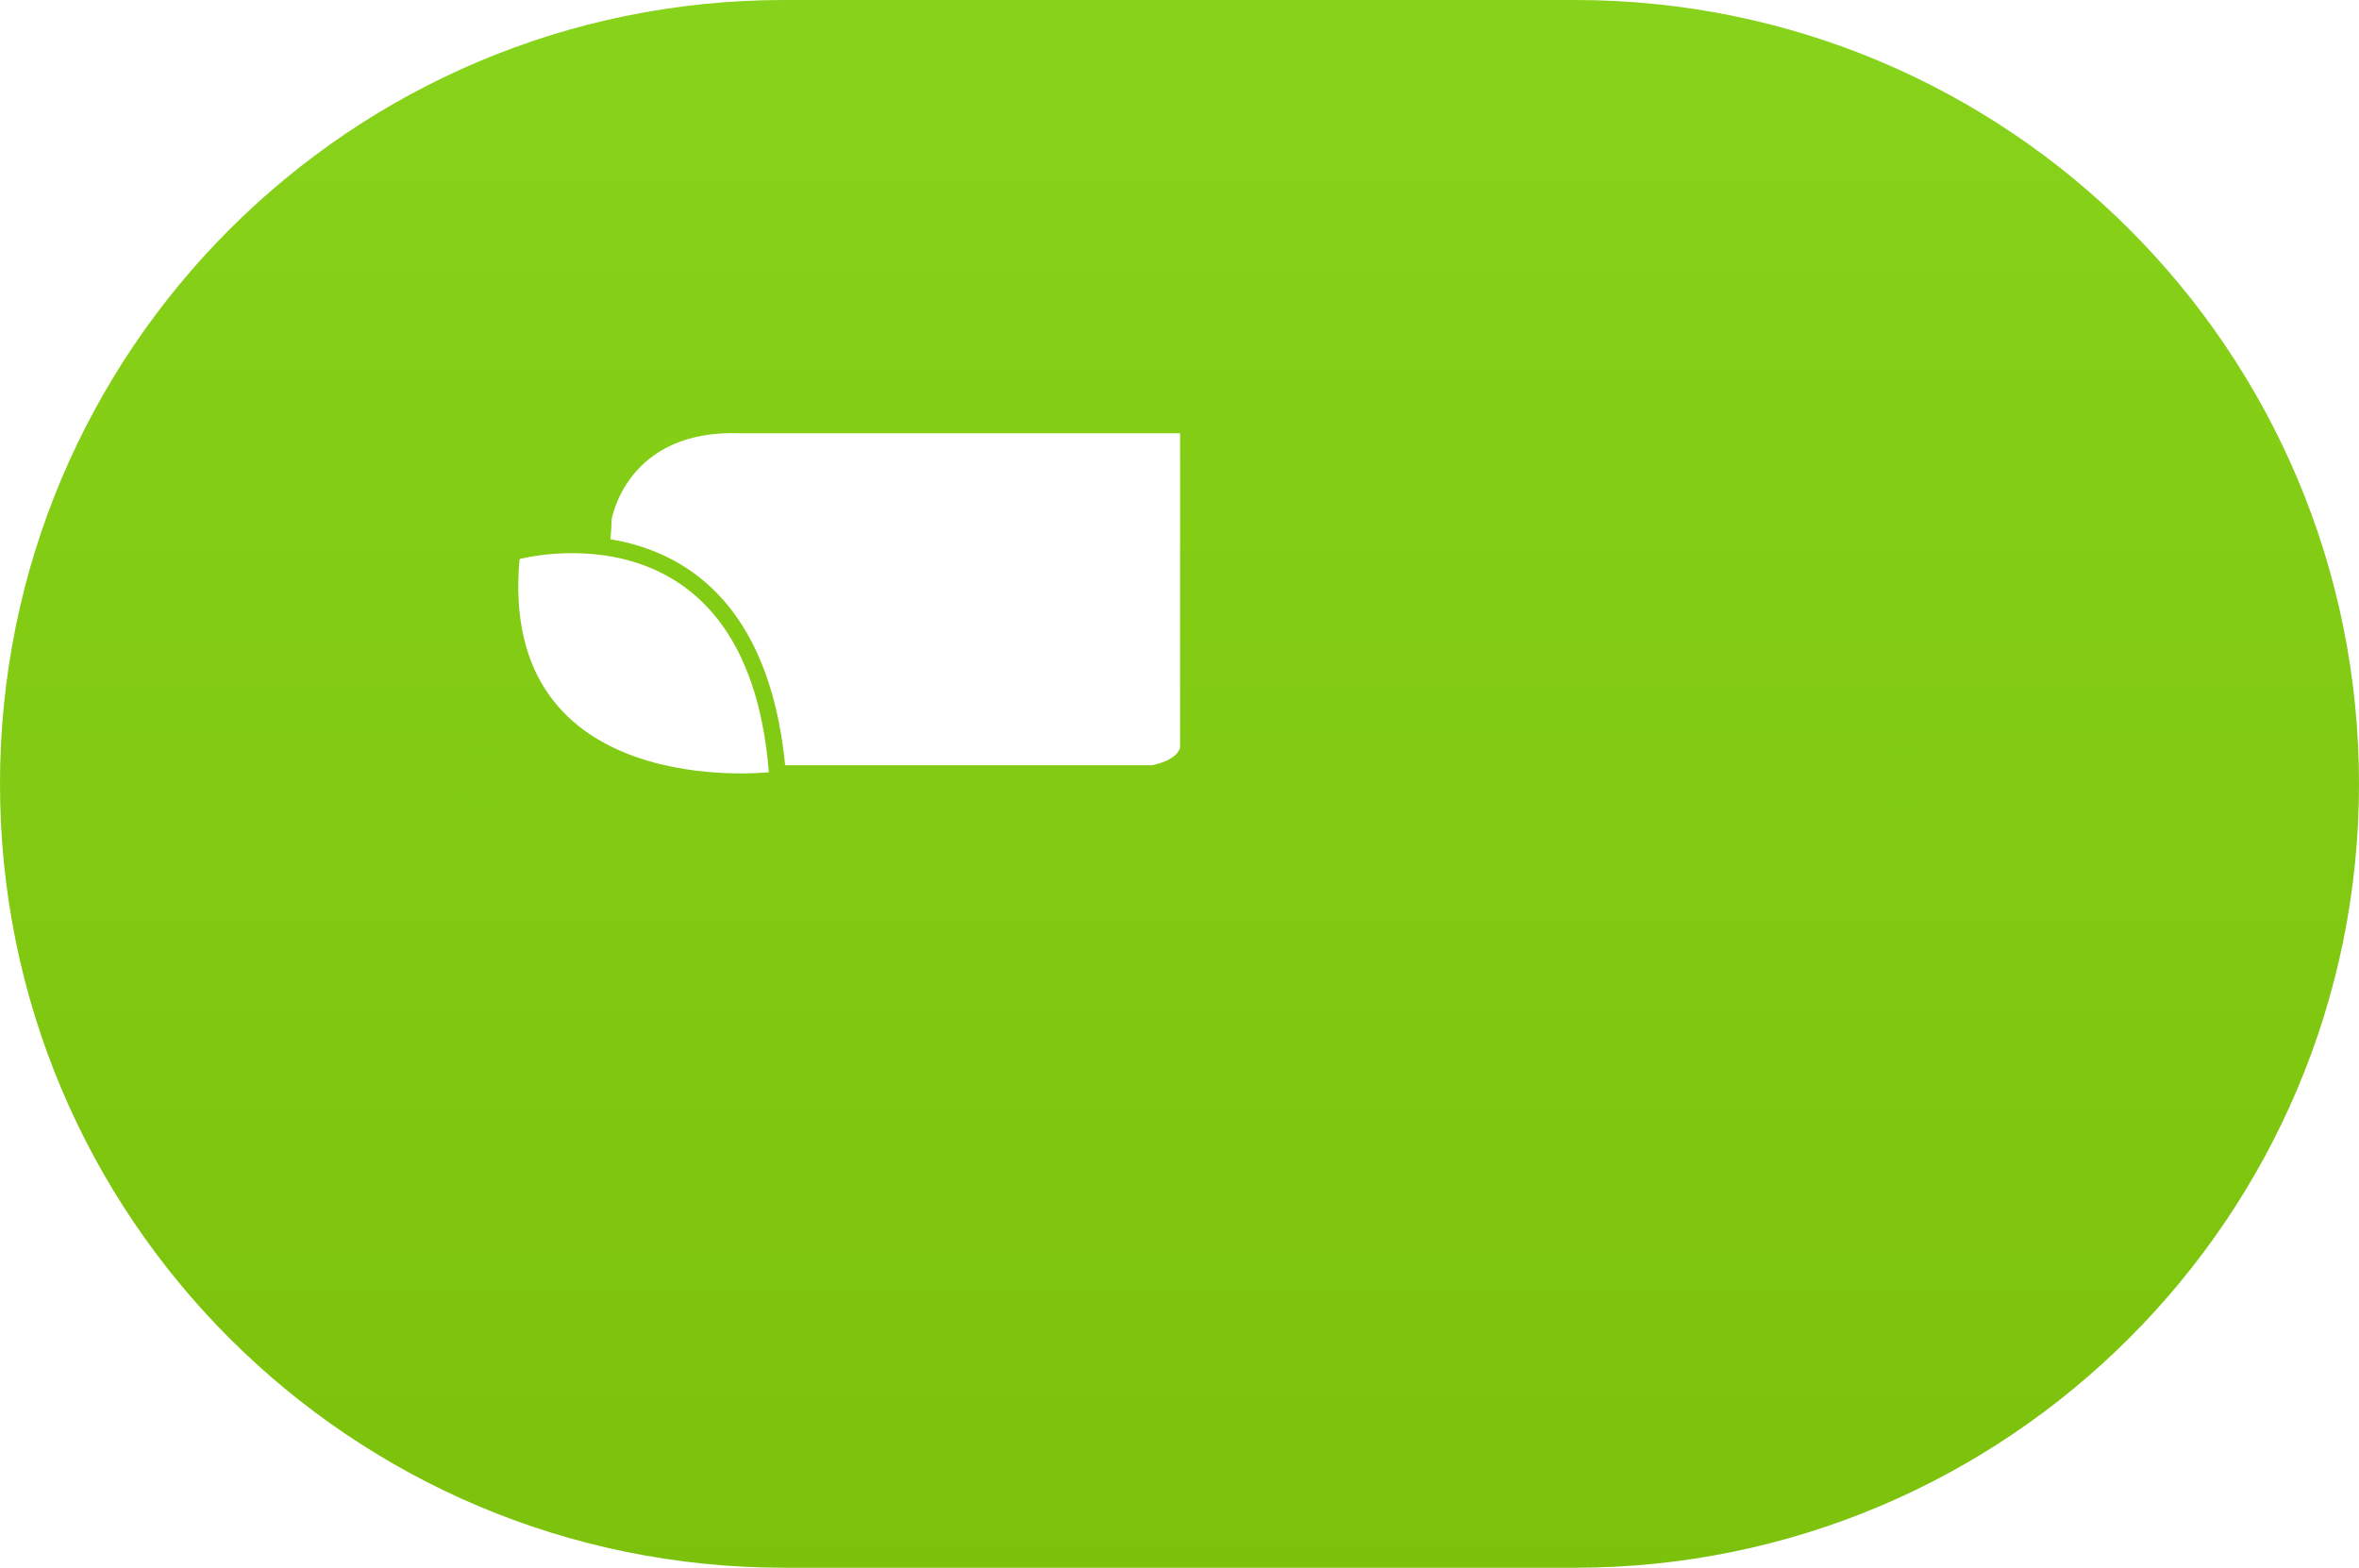 <?xml version="1.0" encoding="utf-8"?>
<!-- Generator: Adobe Illustrator 19.0.1, SVG Export Plug-In . SVG Version: 6.00 Build 0)  -->
<svg version="1.1" id="Слой_1" xmlns="http://www.w3.org/2000/svg" xmlns:xlink="http://www.w3.org/1999/xlink" x="0px" y="0px"
	 viewBox="0 0 202.5 134.6" style="enable-background:new 0 0 202.5 134.6;" xml:space="preserve">
<style type="text/css">
	.st0{fill:url(#SVGID_1_);}
	.st1{filter:url(#Adobe_OpacityMaskFilter);}
	.st2{mask:url(#SVGID_2_);}
	.st3{fill:#FFFFFF;}
	.st4{fill:#82CB13;}
</style>
<g>
	<g>
		<linearGradient id="SVGID_1_" gradientUnits="userSpaceOnUse" x1="101.238" y1="2.276" x2="101.238" y2="140.744">
			<stop  offset="1.063830e-002" style="stop-color:#87D21A"/>
			<stop  offset="0.984" style="stop-color:#7CC10B"/>
		</linearGradient>
		<path class="st0" d="M135.2,134.6H67.3C30.1,134.6,0,104.5,0,67.3v0C0,30.1,30.1,0,67.3,0l67.9,0c37.2,0,67.3,30.1,67.3,67.3v0
			C202.5,104.5,172.3,134.6,135.2,134.6z"/>
	</g>
</g>
<g>
	<defs>
		<filter id="Adobe_OpacityMaskFilter" filterUnits="userSpaceOnUse" x="33.9" y="37.1" width="137.2" height="60.3">
			
				<feColorMatrix  type="matrix" values="-1 0 0 0 1  0 -1 0 0 1  0 0 -1 0 1  0 0 0 1 0" color-interpolation-filters="sRGB" result="source"/>
			<feFlood  style="flood-color:white;flood-opacity:1" result="back"/>
			<feBlend  in="source" in2="back" mode="normal"/>
		</filter>
	</defs>
	<mask maskUnits="userSpaceOnUse" x="33.9" y="37.1" width="137.2" height="60.3" id="SVGID_2_">
		<g class="st1">
		</g>
	</mask>
	<g class="st2">
		<path class="st3" d="M44.1,94c0,0-2.1,0.3-2.4-3.3s-1.8-17.3-1.8-17.3s-6.5-2-5.9-7.7c0.4-3.3,2.9-4.8,4.9-5.4
			c1.5-0.5,3.2-0.4,4.7,0.1c2.6,1,6.8,3.3,7.1,7.9c0.3,6.7,0,25.6,0,25.6L44.1,94z"/>
		<ellipse class="st3" cx="47.2" cy="96.3" rx="4" ry="1.2"/>
		<path class="st3" d="M161,94c0,0,2.1,0.3,2.4-3.3c0.3-3.6,1.8-17.3,1.8-17.3s6.5-2,5.9-7.7c-0.4-3.3-2.9-4.8-4.9-5.4
			c-1.5-0.5-3.2-0.4-4.7,0.1c-2.6,1-6.8,3.3-7.1,7.9c-0.3,6.7,0,25.6,0,25.6L161,94z"/>
		<ellipse class="st3" cx="157.9" cy="96.3" rx="4" ry="1.2"/>
		<rect x="52" y="68.2" class="st3" width="101.3" height="10.4"/>
		<rect x="52" y="79.7" class="st3" width="101.3" height="15.6"/>
		<path class="st3" d="M152.1,44.6c0,0.1-0.2-7.4-11.1-7.4H104v27.1c0,0,0,0,0,0c0.3,1,2,1.4,2.5,1.5h41.5c0,0,3.6-0.2,4.2-5.1
			C152.8,55.7,152.1,44.6,152.1,44.6z"/>
	</g>
	<path class="st3" d="M101.3,64.2C101.3,64.2,101.4,64.2,101.3,64.2l0-27H63.6c-9.9-0.4-11.1,7.5-11.1,7.4c0,0,0,0.7-0.1,1.7
		c6.1,1,13.6,5.2,15,19.4h31.5C99.4,65.6,101,65.2,101.3,64.2z"/>
	<g>
		<path class="st3" d="M44.6,48c0,0,19.5-5.3,21.4,18.3C66,66.3,42.7,68.9,44.6,48z"/>
	</g>
</g>
<g>
	<g>
		<path class="st4" d="M41.2,64.6c1.2,0,2.1,1,2.1,2.1s-1,2.1-2.1,2.1s-2.1-1-2.1-2.1S40.1,64.6,41.2,64.6 M41.2,63.8
			c-1.6,0-2.9,1.3-2.9,2.9s1.3,2.9,2.9,2.9s2.9-1.3,2.9-2.9S42.9,63.8,41.2,63.8L41.2,63.8z"/>
	</g>
</g>
<g>
	<g>
		<path class="st4" d="M163.7,64.6c1.2,0,2.1,1,2.1,2.1s-1,2.1-2.1,2.1s-2.1-1-2.1-2.1S162.6,64.6,163.7,64.6 M163.7,63.8
			c-1.6,0-2.9,1.3-2.9,2.9s1.3,2.9,2.9,2.9s2.9-1.3,2.9-2.9S165.3,63.8,163.7,63.8L163.7,63.8z"/>
	</g>
</g>
</svg>
